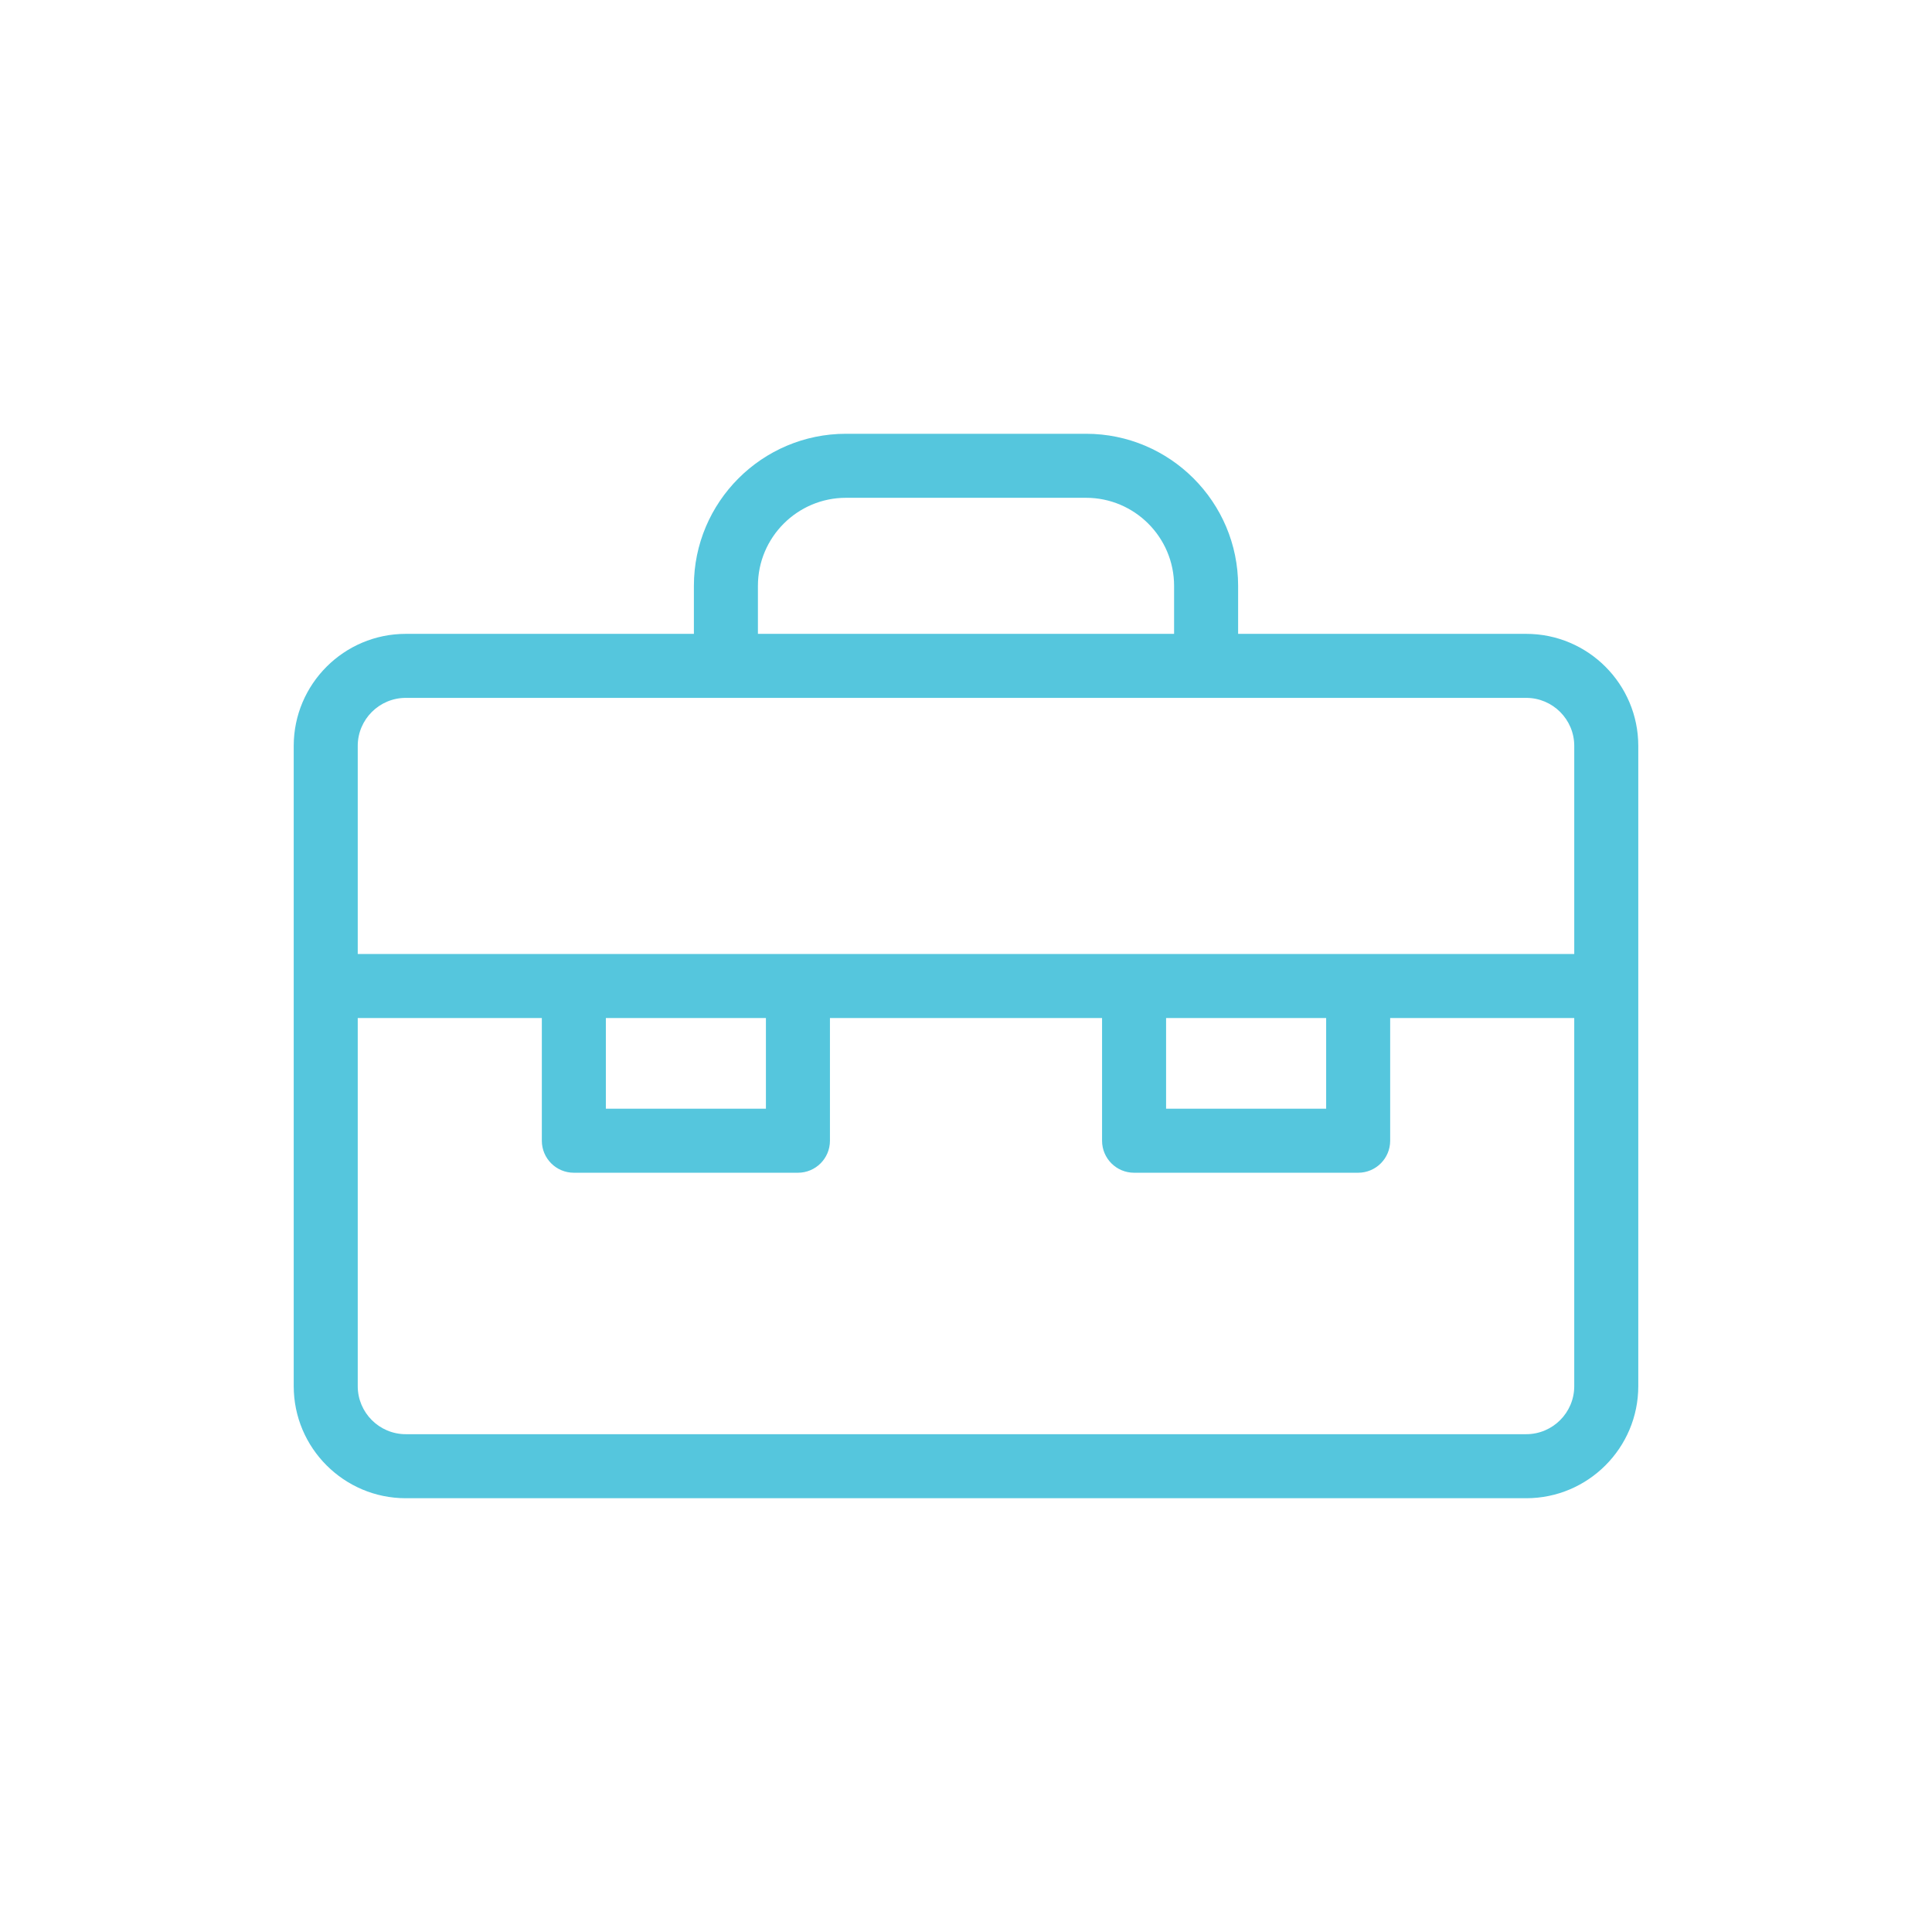 <?xml version="1.0" encoding="utf-8"?>
<!-- Generator: Adobe Illustrator 16.0.3, SVG Export Plug-In . SVG Version: 6.00 Build 0)  -->
<!DOCTYPE svg PUBLIC "-//W3C//DTD SVG 1.1//EN" "http://www.w3.org/Graphics/SVG/1.1/DTD/svg11.dtd">
<svg version="1.1" id="Layer_1" xmlns="http://www.w3.org/2000/svg" xmlns:xlink="http://www.w3.org/1999/xlink" x="0px" y="0px"
	 width="512px" height="512px" viewBox="0 0 512 512" enable-background="new 0 0 512 512" xml:space="preserve">
<path fill="#55C6DD" d="M404.469,167.979h-76.354v-12.726c0-22.22-18.078-40.298-40.299-40.298h-63.628
	c-22.22,0-40.299,18.078-40.299,40.298v12.726h-76.358c-16.371,0-29.692,13.322-29.692,29.693v63.63V367.35
	c0,16.373,13.321,29.695,29.692,29.695h296.938c16.373,0,29.693-13.322,29.693-29.695V261.303v-63.63
	C434.162,181.301,420.842,167.979,404.469,167.979z M200.857,155.253c0-12.864,10.465-23.331,23.331-23.331h63.628
	c12.863,0,23.33,10.467,23.33,23.331v12.726h-110.29V155.253z M94.805,197.672c0-7.015,5.71-12.726,12.726-12.726h296.938
	c7.016,0,12.725,5.711,12.725,12.726v55.146H94.805V197.672z M309.025,269.787h42.42v24.035h-42.42V269.787z M160.56,269.787h42.417
	v24.035H160.56V269.787z M404.469,380.076H107.531c-7.016,0-12.726-5.711-12.726-12.727v-97.563h48.787v32.518
	c0,4.689,3.799,8.484,8.482,8.484h59.387c4.686,0,8.484-3.795,8.484-8.484v-32.518h72.113v32.518c0,4.689,3.797,8.484,8.482,8.484
	h59.387c4.686,0,8.484-3.795,8.484-8.484v-32.518h48.781v97.563C417.193,374.365,411.484,380.076,404.469,380.076z"/>
</svg>
